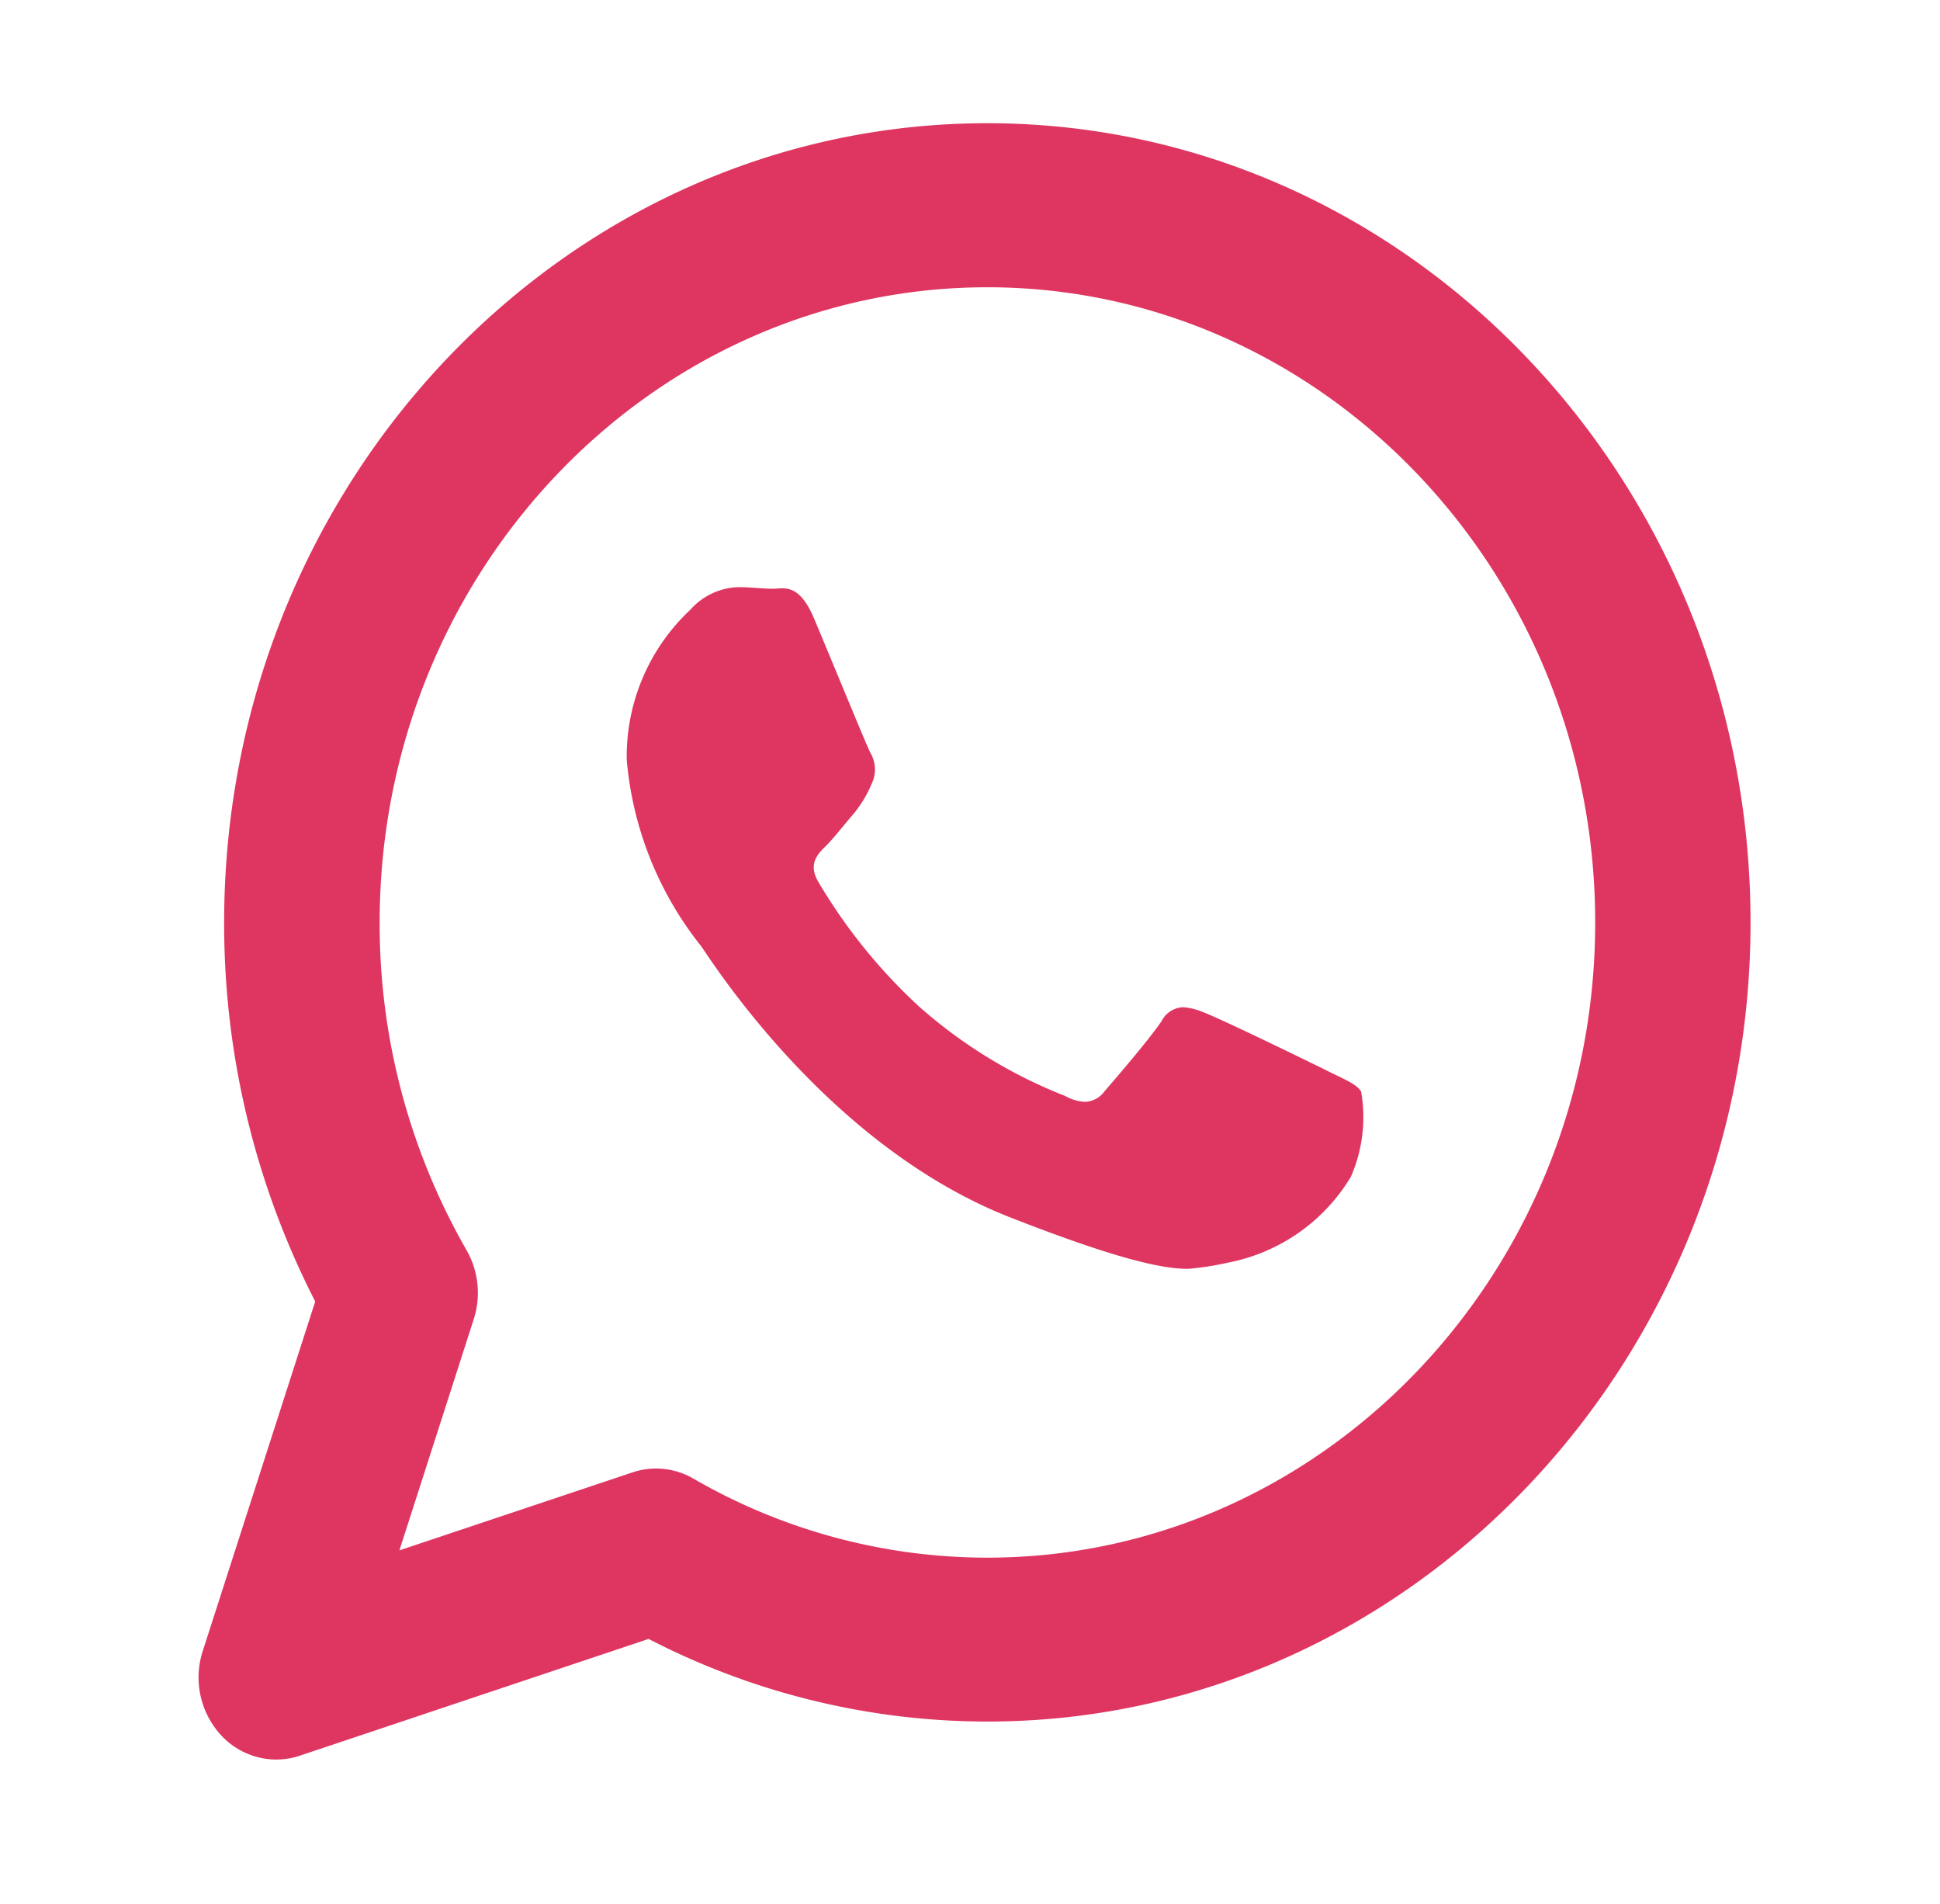 <svg xmlns="http://www.w3.org/2000/svg" width="50" height="49.065" viewBox="0 0 50 49.065">
  <g id="whats" transform="translate(-5424 -2706)">
    <rect id="Retângulo_73" data-name="Retângulo 73" width="50" height="49.065" transform="translate(5424 2706)" fill="none"/>
    <g id="Grupo_9" data-name="Grupo 9" transform="translate(5440.15 2721.13)">
      <g id="Grupo_8" data-name="Grupo 8">
        <path id="Caminho_22" data-name="Caminho 22" d="M200.706,193.394c-.119-.193-.428-.311-.893-.543s-2.768-1.352-3.194-1.507a1.559,1.559,0,0,0-.5-.121.646.646,0,0,0-.552.353c-.311.465-1.209,1.507-1.479,1.819a.648.648,0,0,1-.5.266,1.152,1.152,0,0,1-.508-.151,12.617,12.617,0,0,1-3.761-2.3,14.1,14.1,0,0,1-2.6-3.214c-.273-.461-.028-.714.208-.943.21-.214.465-.545.7-.815a3.072,3.072,0,0,0,.465-.772.85.85,0,0,0-.041-.813c-.115-.231-1.049-2.513-1.443-3.443-.29-.692-.582-.781-.824-.781-.082,0-.16.011-.229.011-.268,0-.577-.041-.893-.041a1.72,1.72,0,0,0-1.246.584,5.176,5.176,0,0,0-1.637,3.865,8.929,8.929,0,0,0,1.912,4.795c.231.311,3.233,5.145,7.983,7,2.753,1.077,3.912,1.321,4.566,1.321a7.469,7.469,0,0,0,1.045-.162,4.734,4.734,0,0,0,3.155-2.206A3.823,3.823,0,0,0,200.706,193.394Z" transform="translate(-181.776 -180.4)" fill="#df3661"/>
      </g>
    </g>
    <path id="Caminho_30" data-name="Caminho 30" d="M108.662,88.32c-10.846,0-19.67,9.238-19.67,20.594a21.326,21.326,0,0,0,2.347,9.766l-2.9,9.012a2.2,2.2,0,0,0,.467,2.157,1.946,1.946,0,0,0,1.431.634,1.9,1.9,0,0,0,.607-.1l8.988-3.008a19.018,19.018,0,0,0,8.726,2.129c10.848,0,19.674-9.236,19.674-20.59S119.511,88.32,108.662,88.32Zm0,36.961a15.128,15.128,0,0,1-7.574-2.036,1.918,1.918,0,0,0-1.573-.161l-6.006,2.009,1.916-5.957a2.217,2.217,0,0,0-.186-1.779A16.882,16.882,0,0,1,93,108.916c0-9.024,7.026-16.369,15.662-16.369s15.666,7.345,15.666,16.369S117.3,125.281,108.658,125.281Z" transform="translate(5340.785 2620.855)" fill="#df3661"/>
  </g>
</svg>
